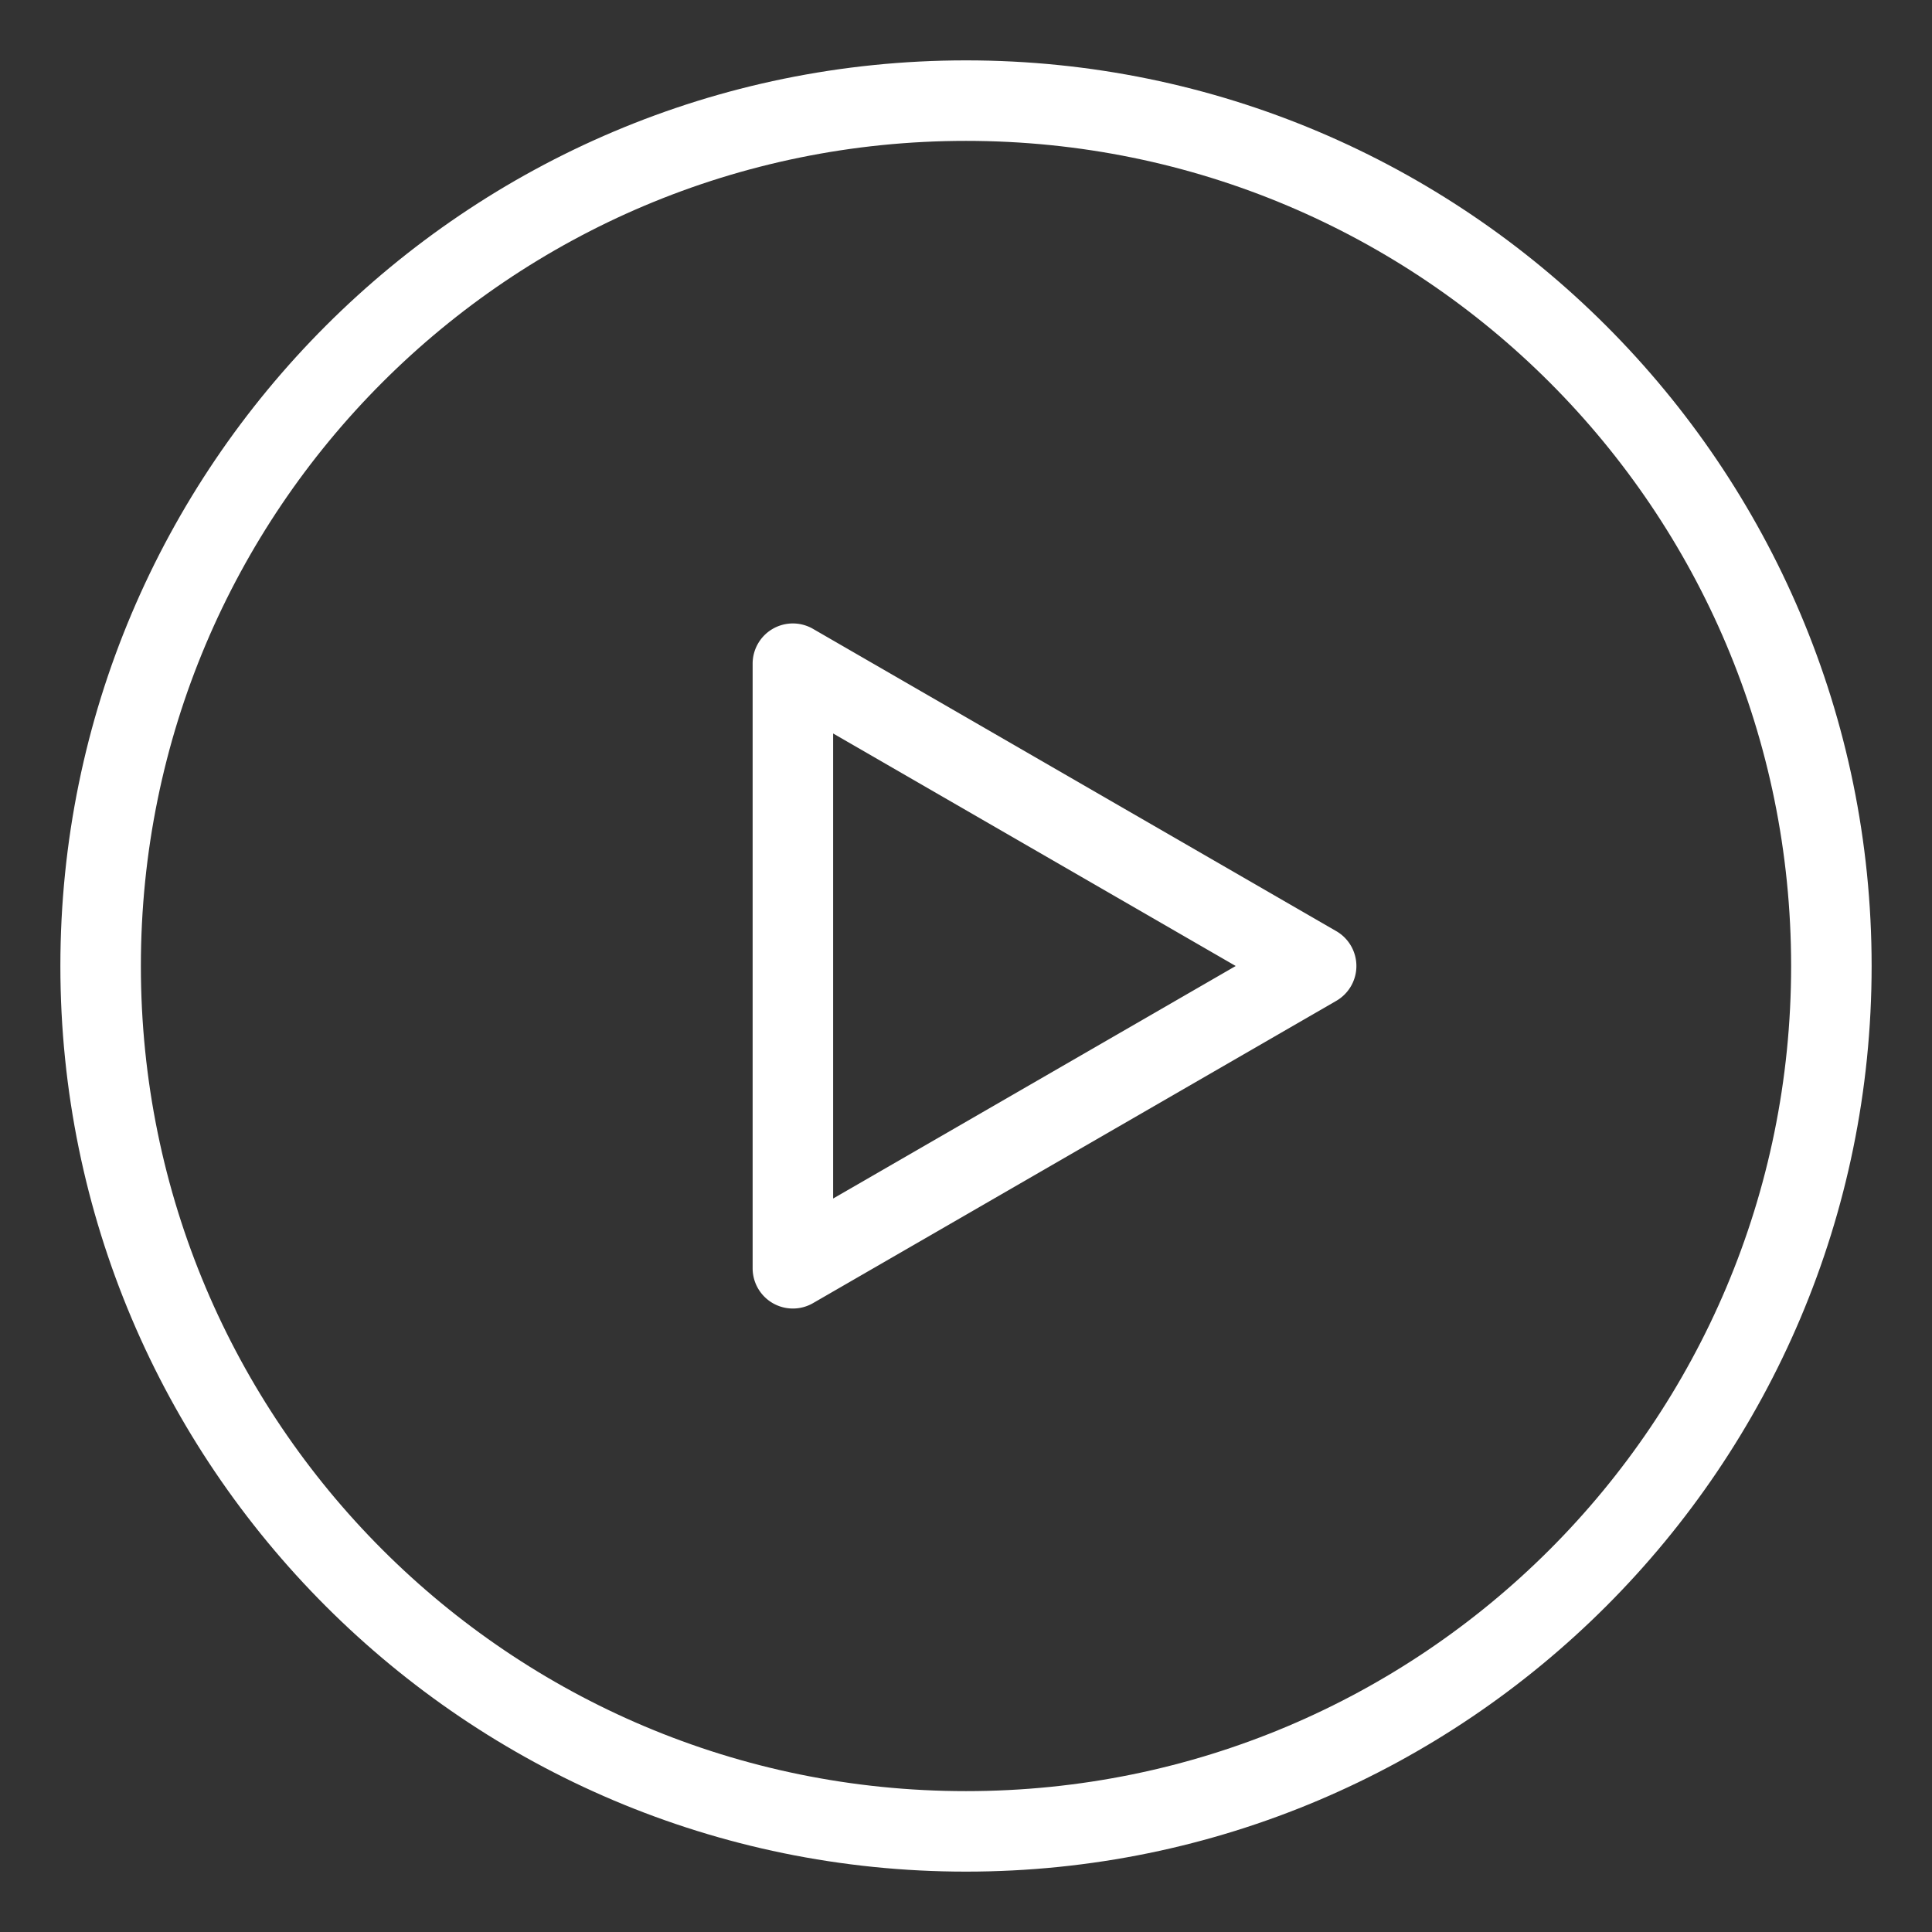 <?xml version="1.0" encoding="UTF-8" standalone="no"?>
<svg
   viewBox="0 0 48 48"
   version="1.1"
   id="svg1"
   sodipodi:docname="applications-multimedia.svg"
   xmlns:inkscape="http://www.inkscape.org/namespaces/inkscape"
   xmlns:sodipodi="http://sodipodi.sourceforge.net/DTD/sodipodi-0.dtd"
   xmlns="http://www.w3.org/2000/svg"
   xmlns:svg="http://www.w3.org/2000/svg">
  <rect x="0" y="0" width="48" height="48" fill="#333333" stroke="none"/>
  <sodipodi:namedview
     id="namedview1"
     pagecolor="#ffffff"
     bordercolor="#666666"
     borderopacity="1.0"
     inkscape:showpageshadow="2"
     inkscape:pageopacity="0.0"
     inkscape:pagecheckerboard="0"
     inkscape:deskcolor="#d1d1d1" />
  <defs
     id="defs1">
    <style
       id="style1">.a{fill:none;stroke:#fff;stroke-width:2px;stroke-linecap:round;stroke-linejoin:round;}</style>
  </defs>
  <path
     style="color:#000000;fill:#ffffff;stroke-linecap:round;stroke-linejoin:round;-inkscape-stroke:none"
     d="M 24,1.5 C 11.585,1.5 1.5,11.585 1.5,24 1.5,36.415 11.585,46.5 24,46.5 36.415,46.5 46.5,36.415 46.5,24 46.5,11.585 36.415,1.5 24,1.5 Z m 0,2 C 35.334,3.5 44.5,12.666 44.5,24 44.5,35.334 35.334,44.5 24,44.5 12.666,44.5 3.5,35.334 3.5,24 3.5,12.666 12.666,3.5 24,3.5 Z"
     id="circle1" />
  <path
     style="color:#000000;fill:#ffffff;stroke-linecap:round;stroke-linejoin:round;-inkscape-stroke:none"
     d="m 19.199,15.623 a 1,1 0 0 0 -0.5,0.867 V 31.51 A 1,1 0 0 0 20.201,32.375 l 13,-7.51 a 1,1 0 0 0 0,-1.73 l -13,-7.51 a 1,1 0 0 0 -1.002,-0.002 z m 1.5,2.6 L 30.701,24 20.699,29.777 Z"
     id="polygon1" />
</svg>
